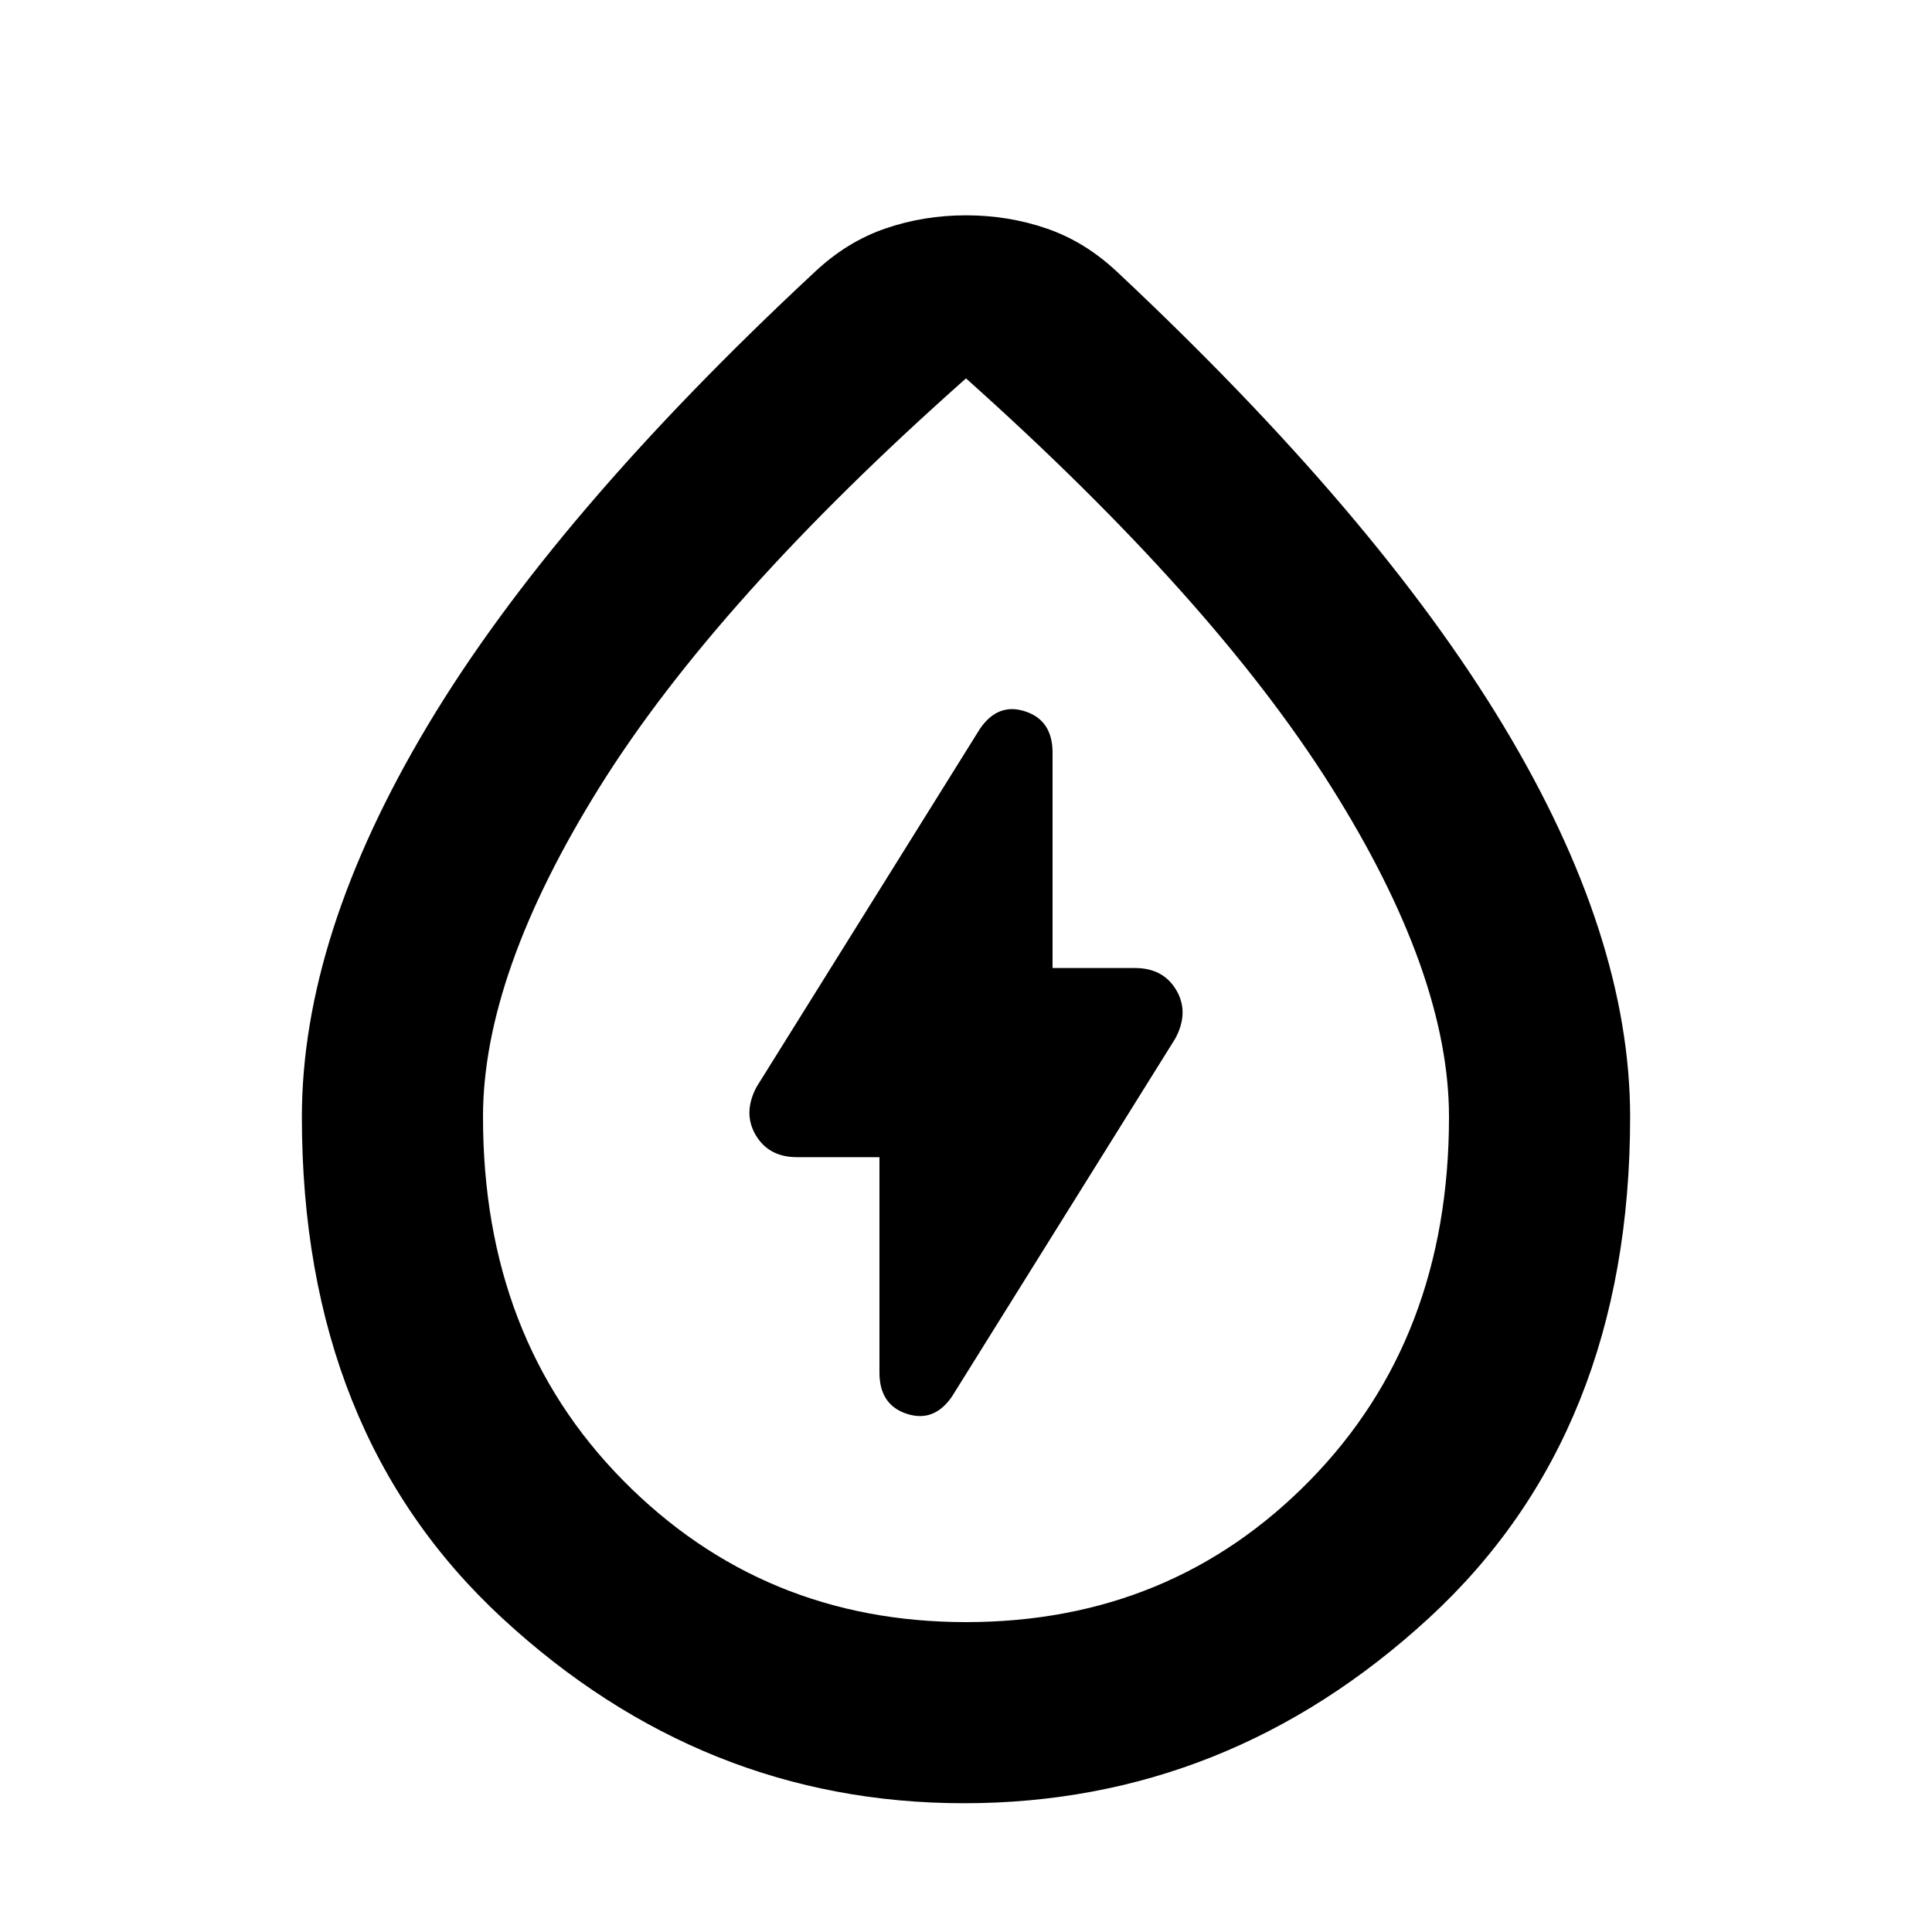<svg xmlns="http://www.w3.org/2000/svg" height="20" width="20"><path d="M9.104 11.979v2.229q0 .334.281.427.282.094.469-.177l2.313-3.708q.145-.271.01-.5-.135-.229-.427-.229h-.854V7.792q0-.334-.281-.427-.282-.094-.469.177L7.833 11.25q-.145.271-.01.5.135.229.427.229Zm.875 6.688q-2.708 0-4.781-1.917-2.073-1.917-2.073-5.188 0-1.874 1.302-4.052 1.302-2.177 4.011-4.698.333-.312.729-.447.395-.136.833-.136.438 0 .833.136.396.135.729.447 2.688 2.521 4 4.698 1.313 2.178 1.313 4.052 0 3.271-2.083 5.188-2.084 1.917-4.813 1.917ZM10 16.792q2.125 0 3.562-1.469Q15 13.854 15 11.562q0-1.479-1.219-3.416Q12.562 6.208 10 3.917 7.417 6.208 6.208 8.146 5 10.083 5 11.562q0 2.292 1.448 3.761Q7.896 16.792 10 16.792Zm0-5.25Z"/></svg>